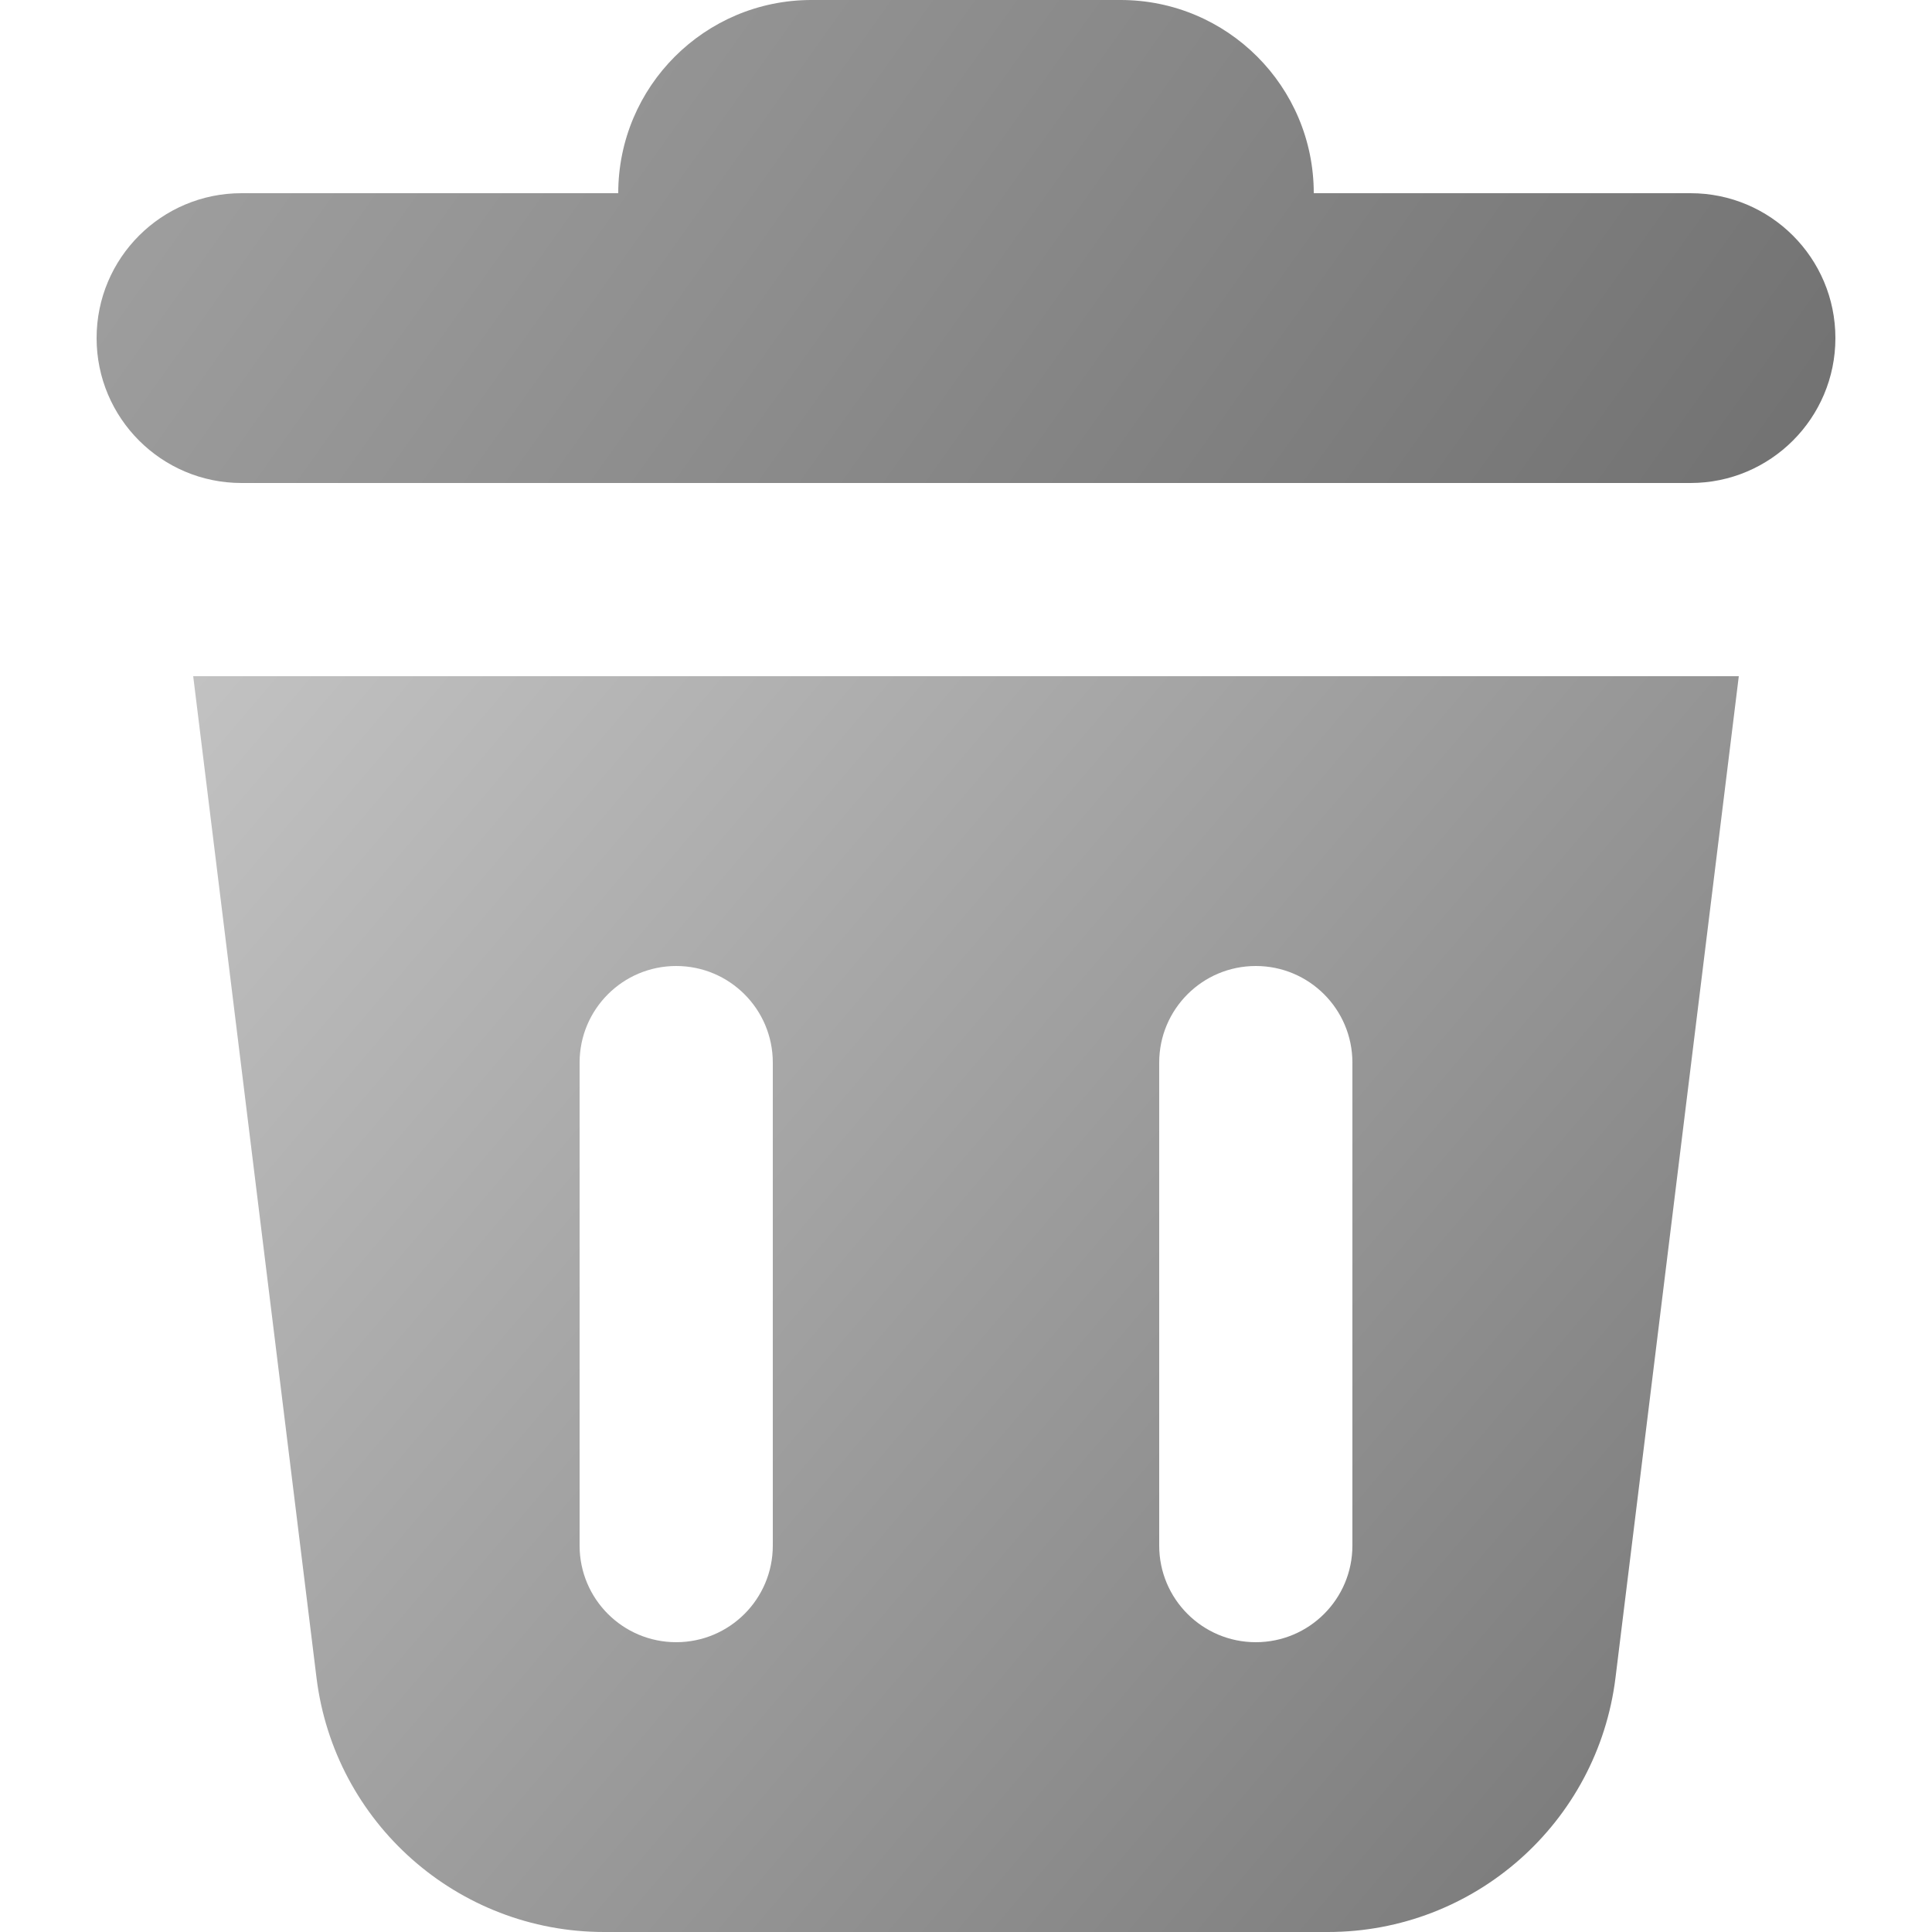 <svg width="16" height="16" viewBox="0 0 16 16" fill="none" xmlns="http://www.w3.org/2000/svg">
<path fill-rule="evenodd" clip-rule="evenodd" d="M10.88 1.6H14C14.663 1.6 15.2 2.137 15.2 2.8C15.2 3.462 14.663 4 14 4H2C1.337 4 0.8 3.462 0.8 2.8C0.8 2.137 1.337 1.6 2 1.6H5.12C5.12 0.716 5.837 0 6.72 0H9.28C10.164 0 10.88 0.716 10.88 1.6Z" fill="url(#paint0_linear_1_478819)"/>
<path fill-rule="evenodd" clip-rule="evenodd" d="M1.6 5.6H14.4L13.379 13.893C13.231 15.096 12.209 16 10.997 16H5.003C3.79 16 2.769 15.096 2.621 13.893L1.6 5.6ZM4.8 8.8C4.8 8.358 5.158 8 5.6 8C6.042 8 6.4 8.358 6.4 8.8V12.8C6.4 13.242 6.042 13.6 5.6 13.6C5.158 13.6 4.8 13.242 4.8 12.8V8.8ZM10.4 8C9.958 8 9.6 8.358 9.6 8.8V12.8C9.6 13.242 9.958 13.6 10.4 13.6C10.842 13.6 11.2 13.242 11.2 12.8V8.8C11.2 8.358 10.842 8 10.4 8Z" fill="url(#paint1_linear_1_478819)"/>
<defs>
<linearGradient id="paint0_linear_1_478819" x1="0.8" y1="2.666" x2="11.847" y2="10.538" gradientUnits="userSpaceOnUse">
<stop stop-color="#9D9D9D"/>
<stop offset="1" stop-color="#6D6D6D"/>
</linearGradient>
<linearGradient id="paint1_linear_1_478819" x1="1.6" y1="5.6" x2="13.597" y2="15.816" gradientUnits="userSpaceOnUse">
<stop stop-color="#C2C2C2"/>
<stop offset="1" stop-color="#797979"/>
</linearGradient>
</defs>
</svg>
